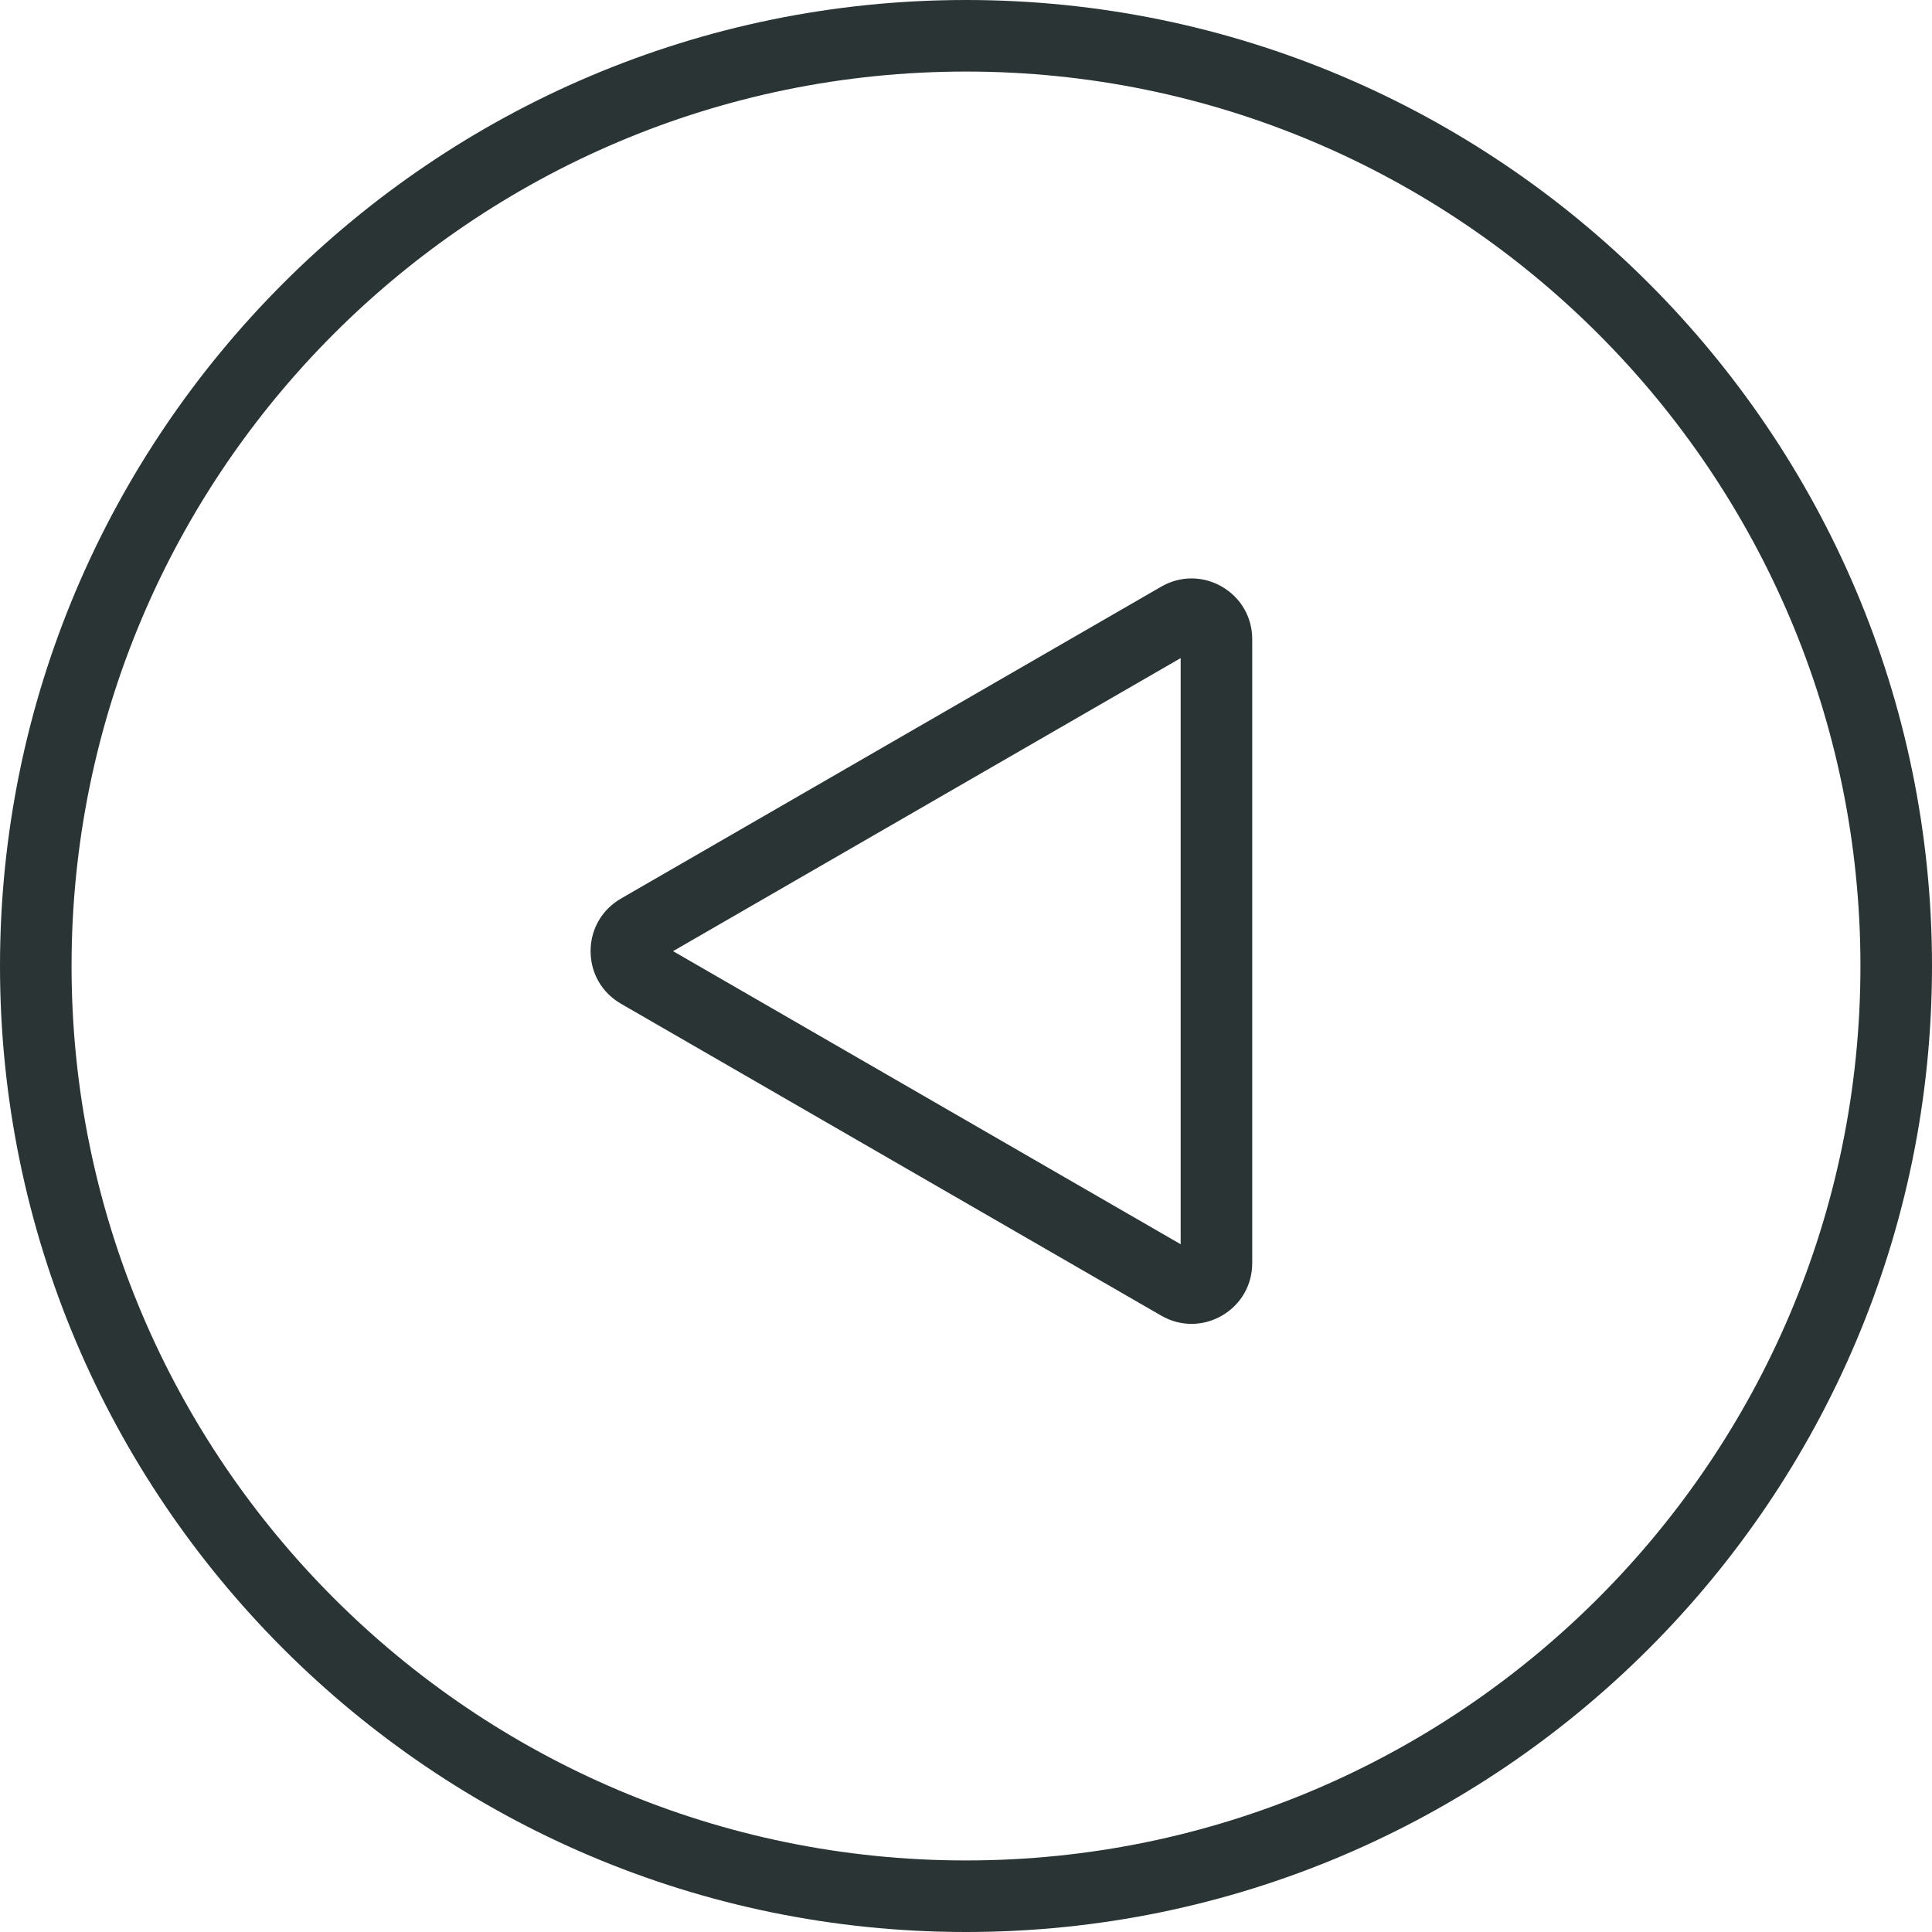 <?xml version="1.0" encoding="iso-8859-1"?>
<!DOCTYPE svg PUBLIC "-//W3C//DTD SVG 1.1//EN" "http://www.w3.org/Graphics/SVG/1.1/DTD/svg11.dtd">
<svg version="1.1" id="Capa_1" xmlns="http://www.w3.org/2000/svg" xmlns:xlink="http://www.w3.org/1999/xlink" x="0px" y="0px"
	 viewBox="0 0 54 54" style="enable-background:new 0 0 54 54;" xml:space="preserve">

<g transform="rotate(90,27,27)">
	<path style="fill:#2a3434;" d="M27,0C12.112,0,0,12.112,0,27s12.112,27,27,27s27-12.112,27-27S41.888,0,27,0z M27,52C13.215,52,2,40.785,2,27
		S13.215,2,27,2s25,11.215,25,25S40.785,52,27,52z"/>
	<path style="fill:#2a3434;" d="M35.304,19H17.866c-0.613,0-1.162,0.316-1.469,0.848c-0.306,0.53-0.307,1.164,0,1.695l8.719,15.102
		c0.307,0.53,0.855,0.848,1.469,0.848s1.162-0.317,1.469-0.848l8.719-15.102c0.307-0.531,0.306-1.165,0-1.695
		C36.466,19.316,35.917,19,35.304,19z M26.585,35.188L18.394,21h16.383L26.585,35.188z"/>
</g>

</svg>
